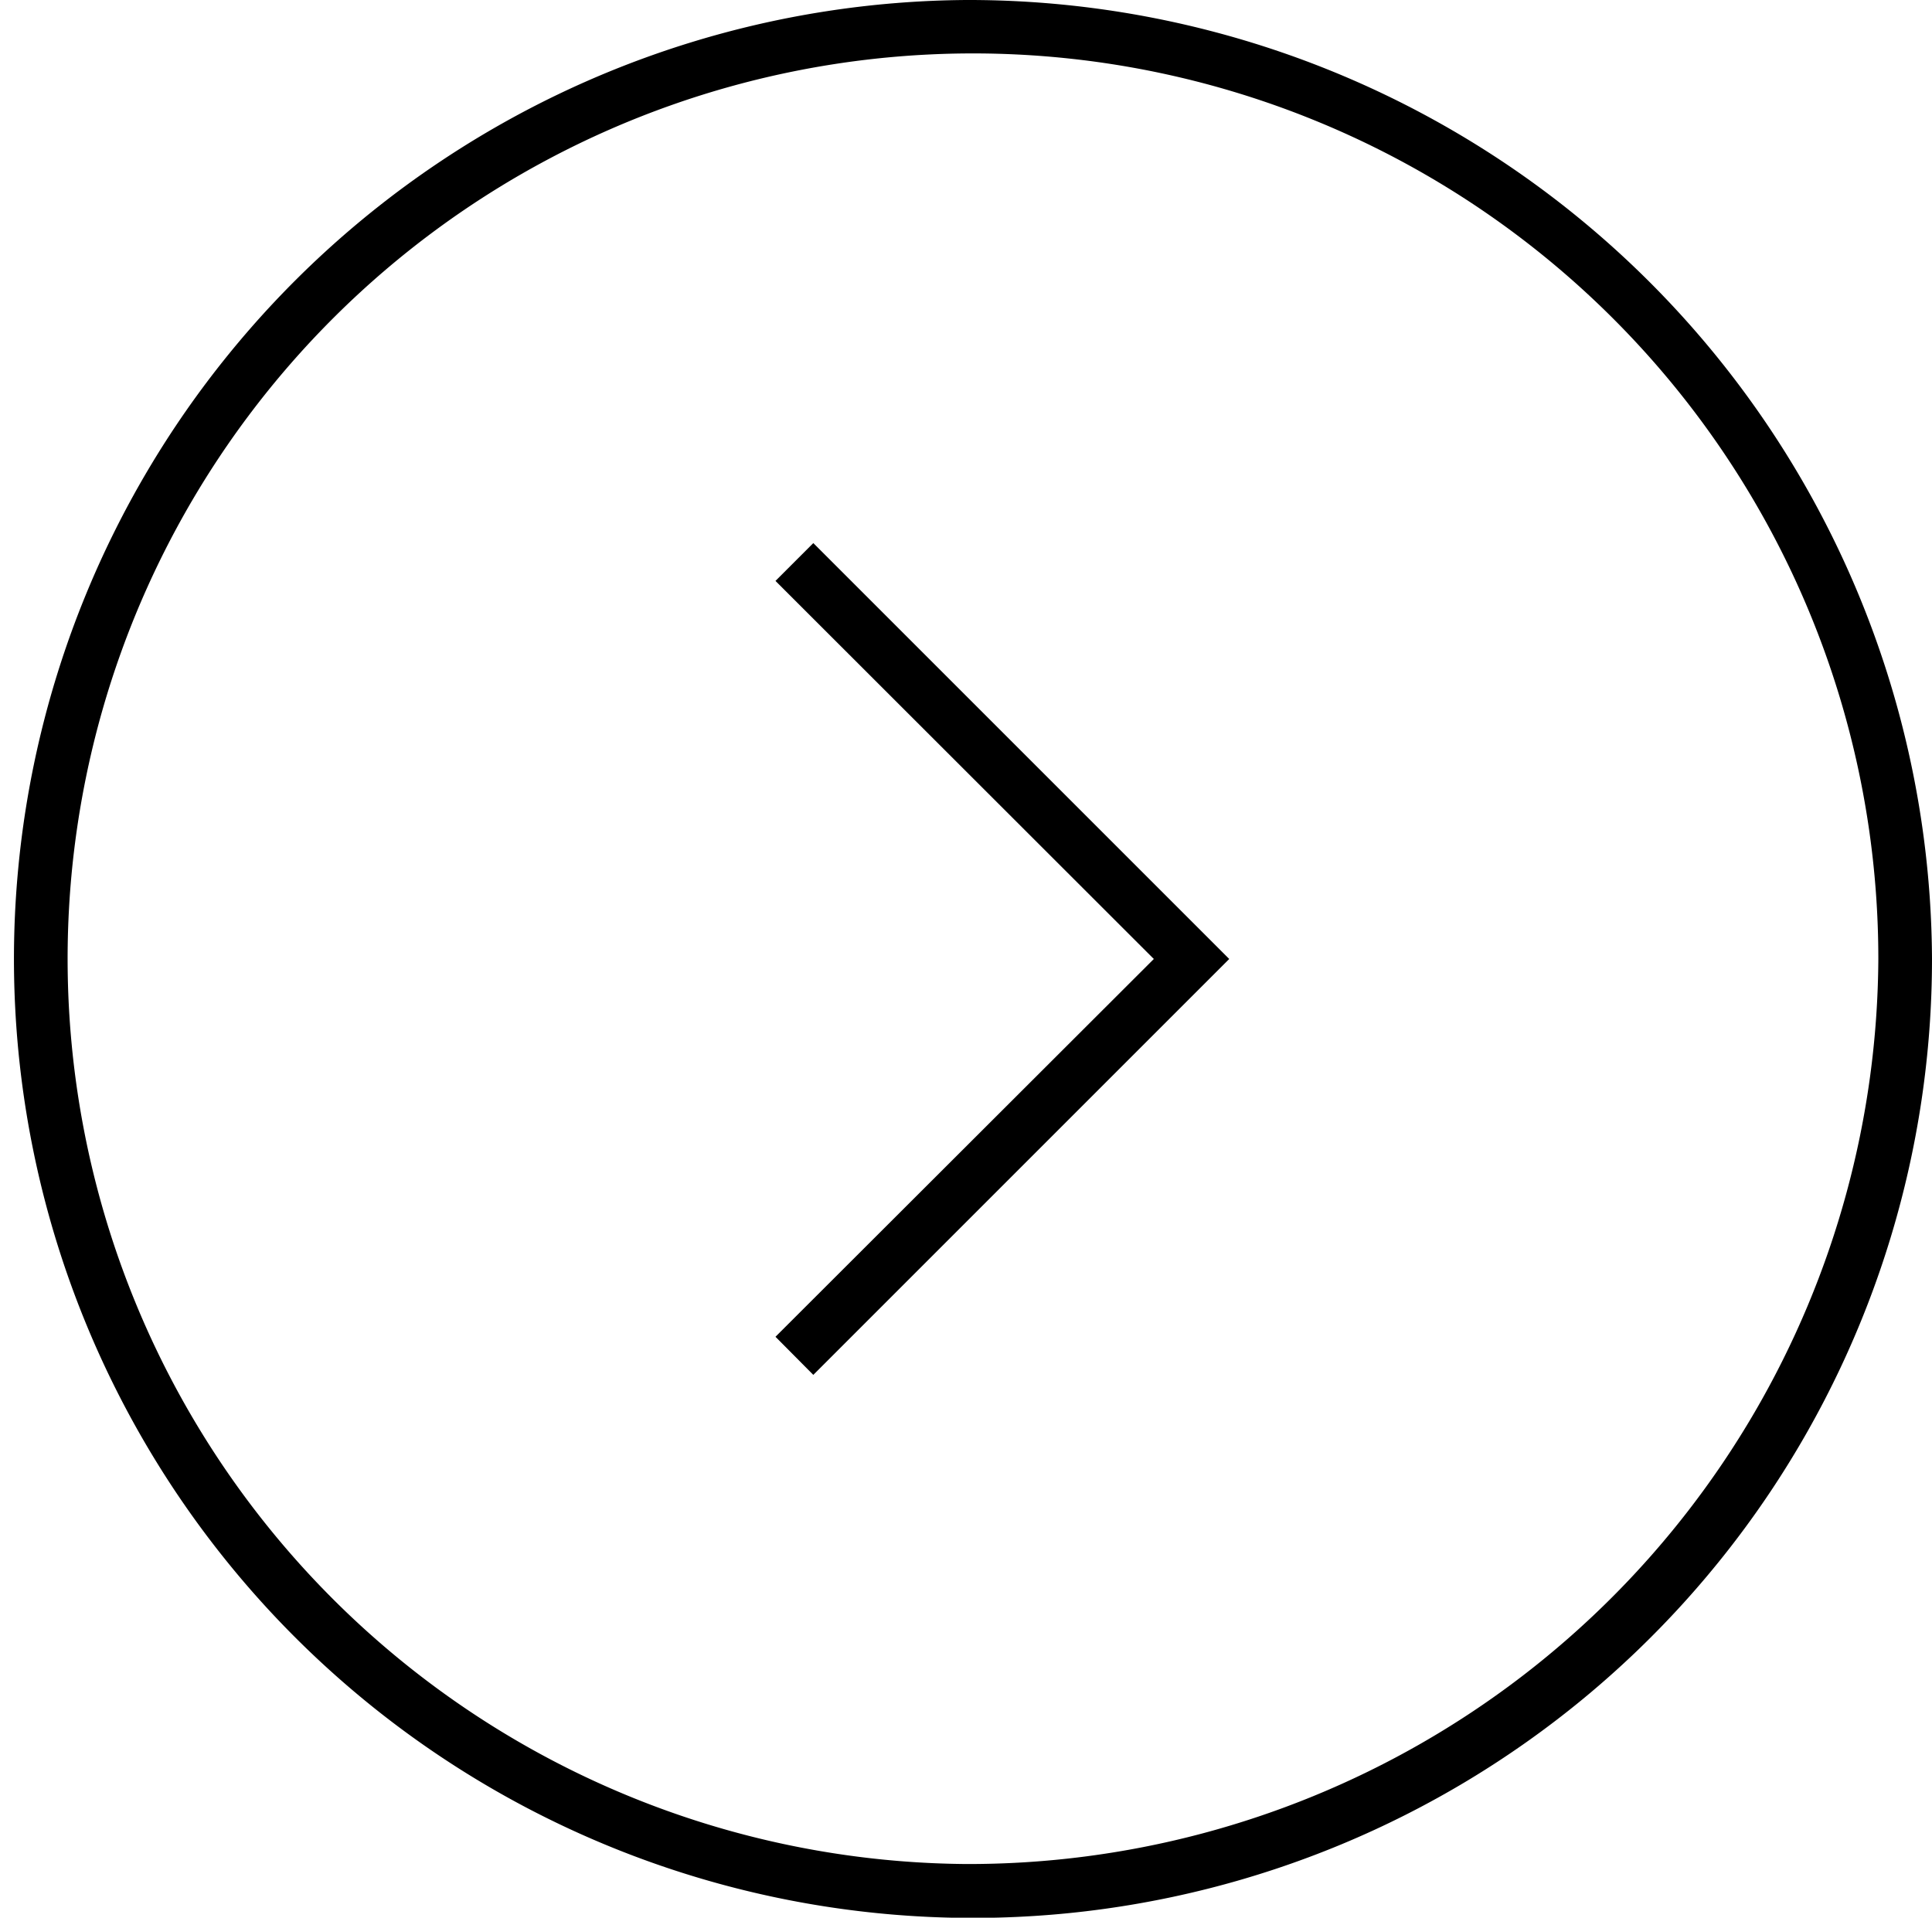 <svg xmlns="http://www.w3.org/2000/svg" viewBox="0 0 72 71.47"><title>chevron-right-circle-black</title><g id="Layer_2" data-name="Layer 2"><g id="Noter"><path d="M36,0A35.74,35.74,0,1,0,72,35.74,35.91,35.91,0,0,0,36,0Zm0,69.47A33.74,33.74,0,1,1,70,35.74,33.91,33.91,0,0,1,36,69.47ZM30.31,20.24l15.5,15.5-15.5,15.5L28.9,49.82,43,35.74,28.9,21.65Z"/></g></g></svg>